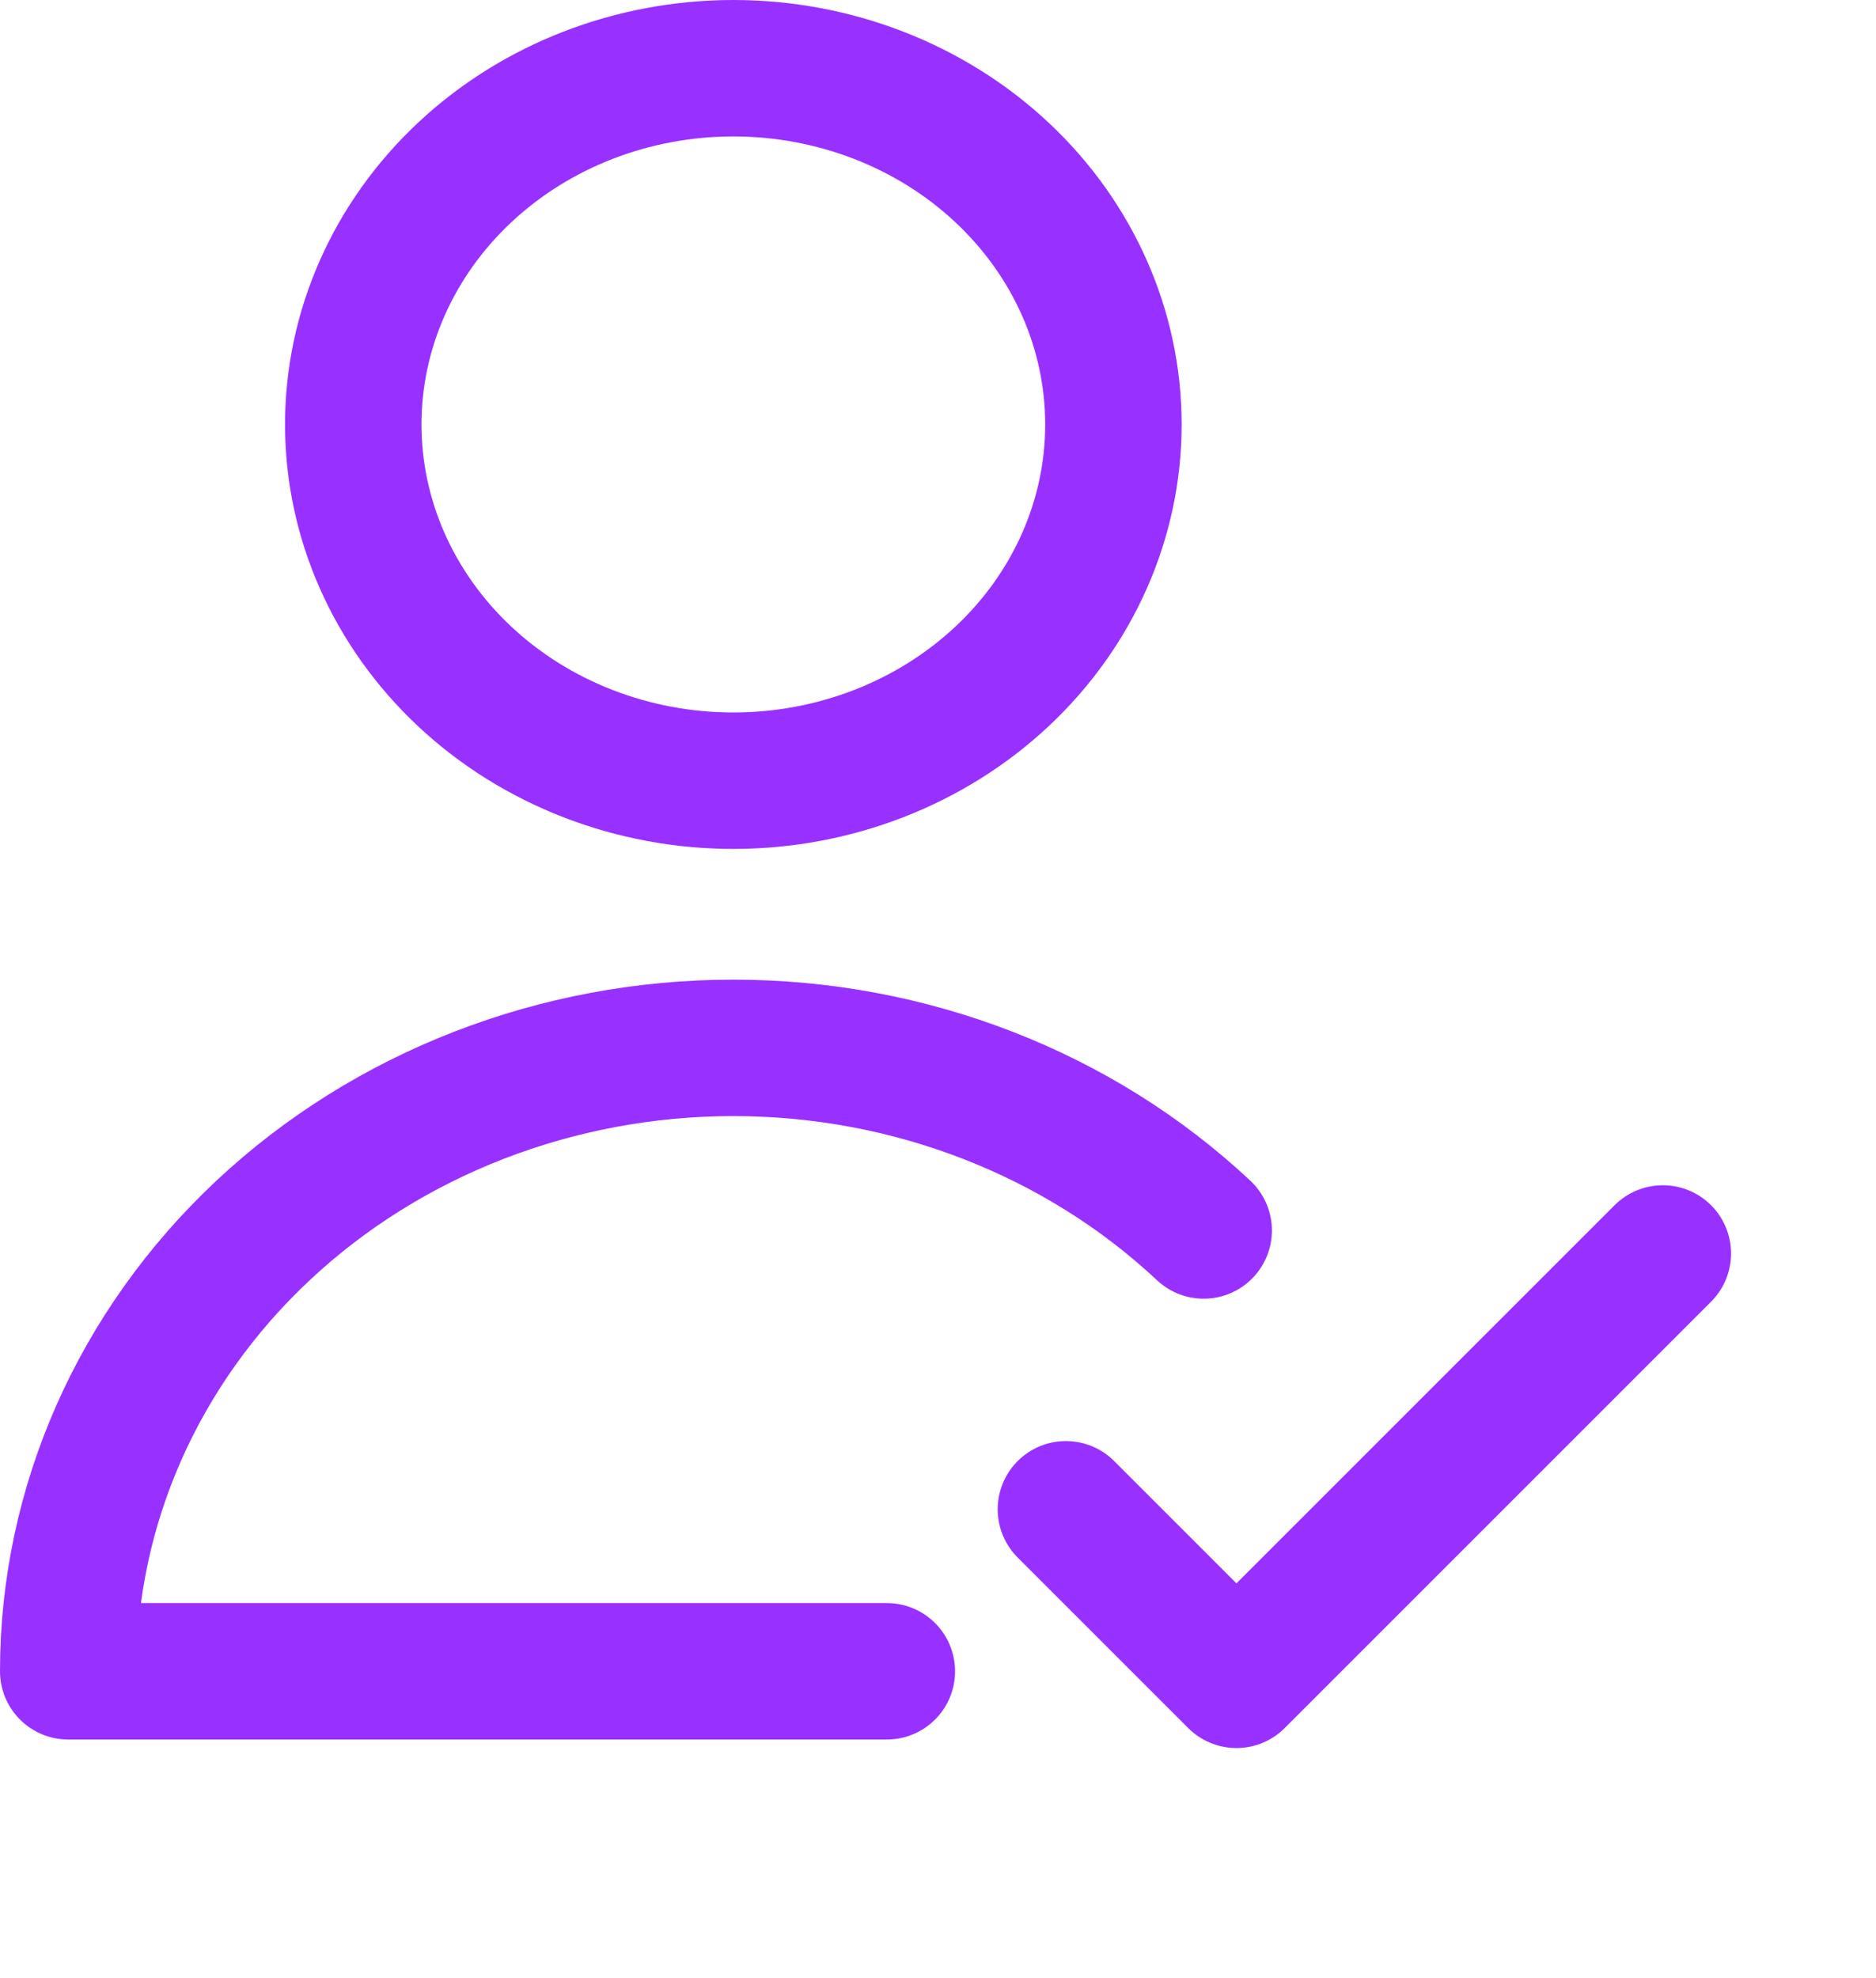 <svg width="55" height="58" viewBox="0 0 55 58" fill="none" xmlns="http://www.w3.org/2000/svg">
<path d="M35.289 36.076C31.632 32.648 26.672 30.722 21.5 30.722C16.328 30.722 11.368 32.648 7.711 36.076C4.054 39.503 2 44.152 2 49H26M32.643 12.444C32.643 15.214 31.469 17.871 29.379 19.83C27.29 21.788 24.455 22.889 21.5 22.889C18.545 22.889 15.71 21.788 13.621 19.83C11.531 17.871 10.357 15.214 10.357 12.444C10.357 9.674 11.531 7.018 13.621 5.059C15.71 3.1 18.545 2 21.5 2C24.455 2 27.29 3.1 29.379 5.059C31.469 7.018 32.643 9.674 32.643 12.444Z" stroke="#9830ff" stroke-width="4" stroke-linecap="round" stroke-linejoin="round"/>
<path d="M31.25 44.25L36.25 49.25L48.75 36.75" stroke="#9830ff" stroke-width="4" stroke-linecap="round" stroke-linejoin="round"/>
</svg>

